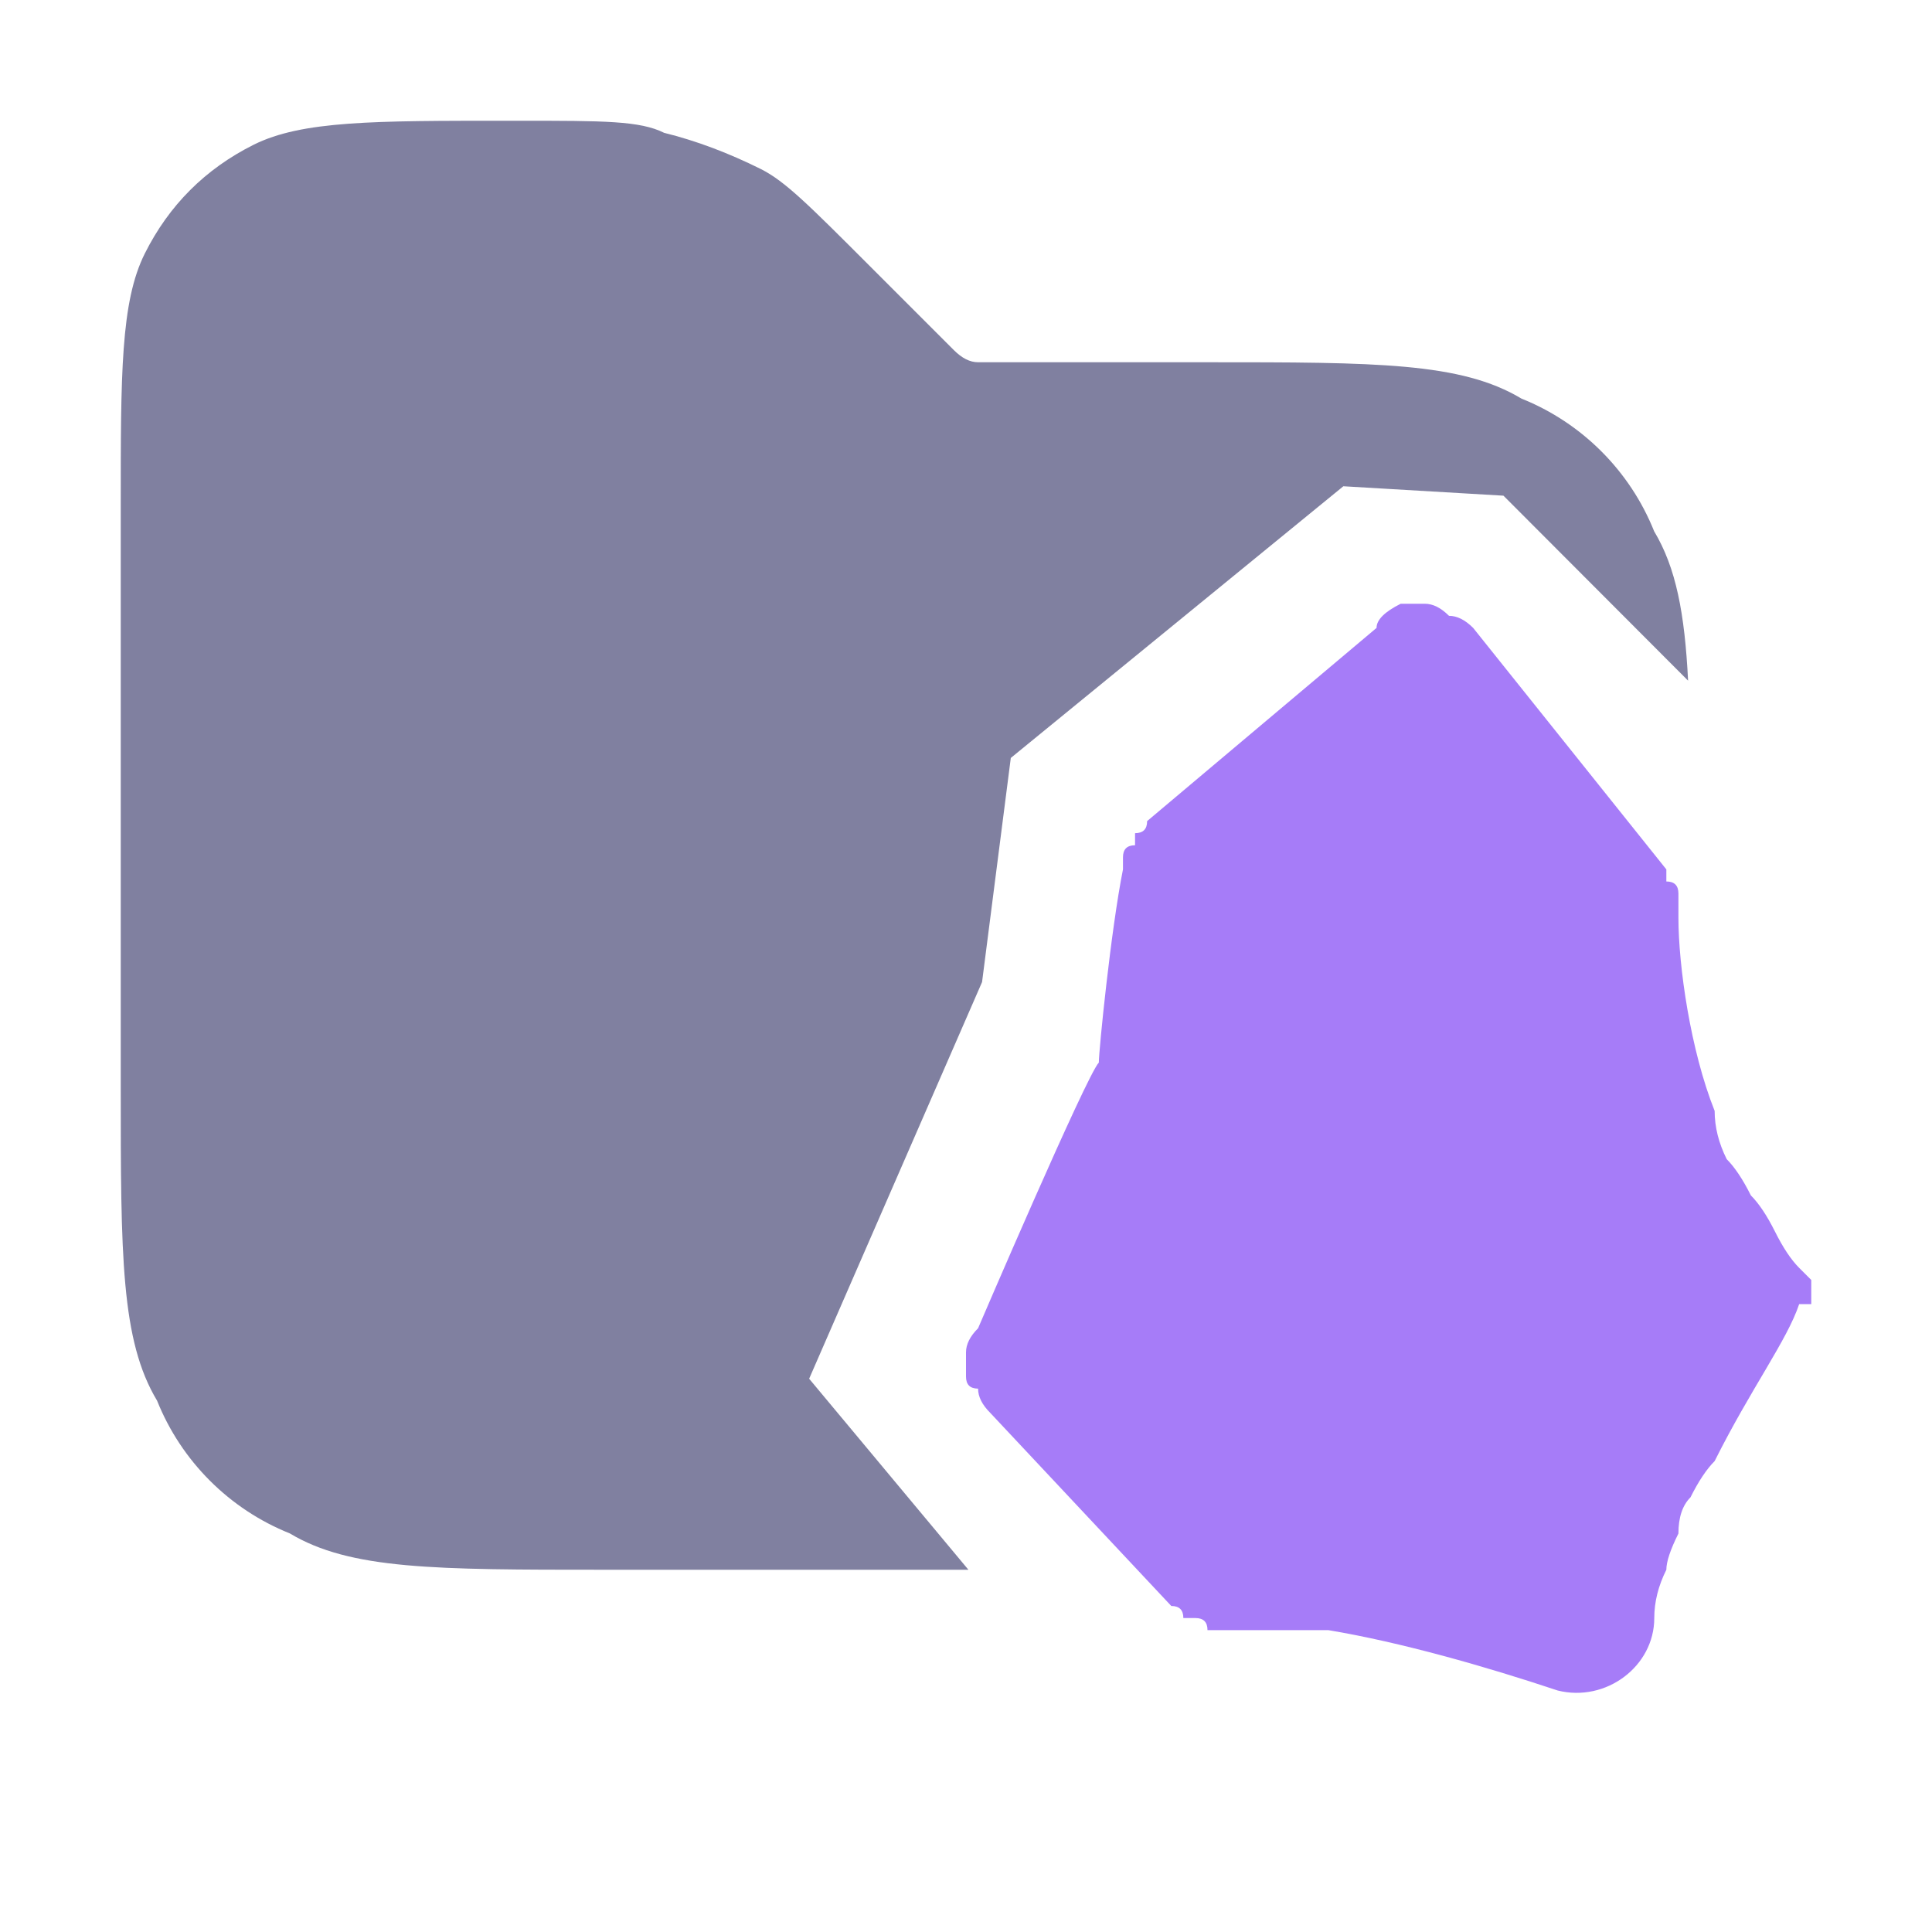 <?xml version="1.0" encoding="UTF-8" standalone="no"?>
<svg
   version="1.2"
   viewBox="0 0 16 16"
   width="16"
   height="16"
   id="svg1"
   sodipodi:docname="folder-obsidian.svg"
   inkscape:version="1.4 (e7c3feb100, 2024-10-09)"
   xmlns:inkscape="http://www.inkscape.org/namespaces/inkscape"
   xmlns:sodipodi="http://sodipodi.sourceforge.net/DTD/sodipodi-0.dtd"
   xmlns="http://www.w3.org/2000/svg"
   xmlns:svg="http://www.w3.org/2000/svg">
  <defs
     id="defs1" />
  <sodipodi:namedview
     id="namedview1"
     pagecolor="#505050"
     bordercolor="#eeeeee"
     borderopacity="1"
     inkscape:showpageshadow="0"
     inkscape:pageopacity="0"
     inkscape:pagecheckerboard="0"
     inkscape:deskcolor="#505050"
     inkscape:zoom="37.75"
     inkscape:cx="7.986755"
     inkscape:cy="8"
     inkscape:window-width="1316"
     inkscape:window-height="752"
     inkscape:window-x="20"
     inkscape:window-y="20"
     inkscape:window-maximized="0"
     inkscape:current-layer="Layer 1" />
  <title
     id="title1">folder-obsidian</title>
  <style
     id="style1">
		.s0 { fill: #8080a0 } 
		.s1 { fill: #a67cf8 } 
	</style>
  <g
     id="Layer 1">
    <path
       id="path1"
       class="s0"
       d="M 4.199 1 C 3.099 1 2.5 0.999 2.1 1.199 C 1.7 1.399 1.399 1.7 1.199 2.1 C 0.999 2.5 1 3.099 1 4.199 L 1 9 C 1 10.4 1.001 11.1 1.301 11.6 C 1.501 12.1 1.9 12.499 2.4 12.699 C 2.9 12.999 3.6 13 5 13 L 8.02 13 L 6.701 11.418 L 8.133 8.133 L 8.371 6.277 L 11.125 4.027 L 12.451 4.105 L 13.98 5.637 C 13.952 5.079 13.88 4.702 13.699 4.4 C 13.499 3.9 13.1 3.501 12.6 3.301 C 12.1 3.001 11.4 3 10 3 L 8.301 3 L 8.1 3 C 8.033 3 7.967 2.967 7.9 2.9 L 7.801 2.801 L 7.199 2.199 C 6.699 1.699 6.501 1.5 6.301 1.4 C 6.034 1.267 5.767 1.166 5.5 1.1 C 5.3 1 5.001 1 4.301 1 L 4.199 1 z " />
    <path
       id="arrow"
       class="s1"
       d="m13.7 13.4c0 0.4-0.4 0.7-0.8 0.6-0.6-0.2-1.3-0.4-1.9-0.5h-0.9q0 0-0.1 0 0-0.1-0.1-0.1 0 0-0.1 0 0-0.1-0.1-0.1l-1.5-1.6q-0.1-0.1-0.1-0.2-0.1 0-0.1-0.1 0-0.1 0-0.2 0-0.1 0.1-0.2c0 0 0.9-2.1 1-2.2 0-0.1 0.1-1.1 0.2-1.6q0-0.1 0-0.1 0-0.1 0.1-0.1 0-0.1 0-0.1 0.1 0 0.1-0.1l1.9-1.6q0-0.1 0.2-0.2 0.1 0 0.2 0 0.1 0 0.2 0.1 0.1 0 0.2 0.1l1.6 2q0 0 0 0.1 0.1 0 0.1 0.1 0 0 0 0.1 0 0 0 0.1c0 0.4 0.1 1.1 0.3 1.6q0 0.2 0.1 0.4 0.1 0.1 0.2 0.3 0.1 0.1 0.2 0.3 0.1 0.2 0.2 0.3 0 0 0.1 0.1 0 0 0 0.1 0 0 0 0.1 0 0-0.1 0c-0.1 0.3-0.4 0.7-0.7 1.3q-0.1 0.1-0.2 0.3-0.1 0.1-0.1 0.3-0.1 0.2-0.1 0.3-0.1 0.2-0.1 0.4z" />
  </g>
</svg>
